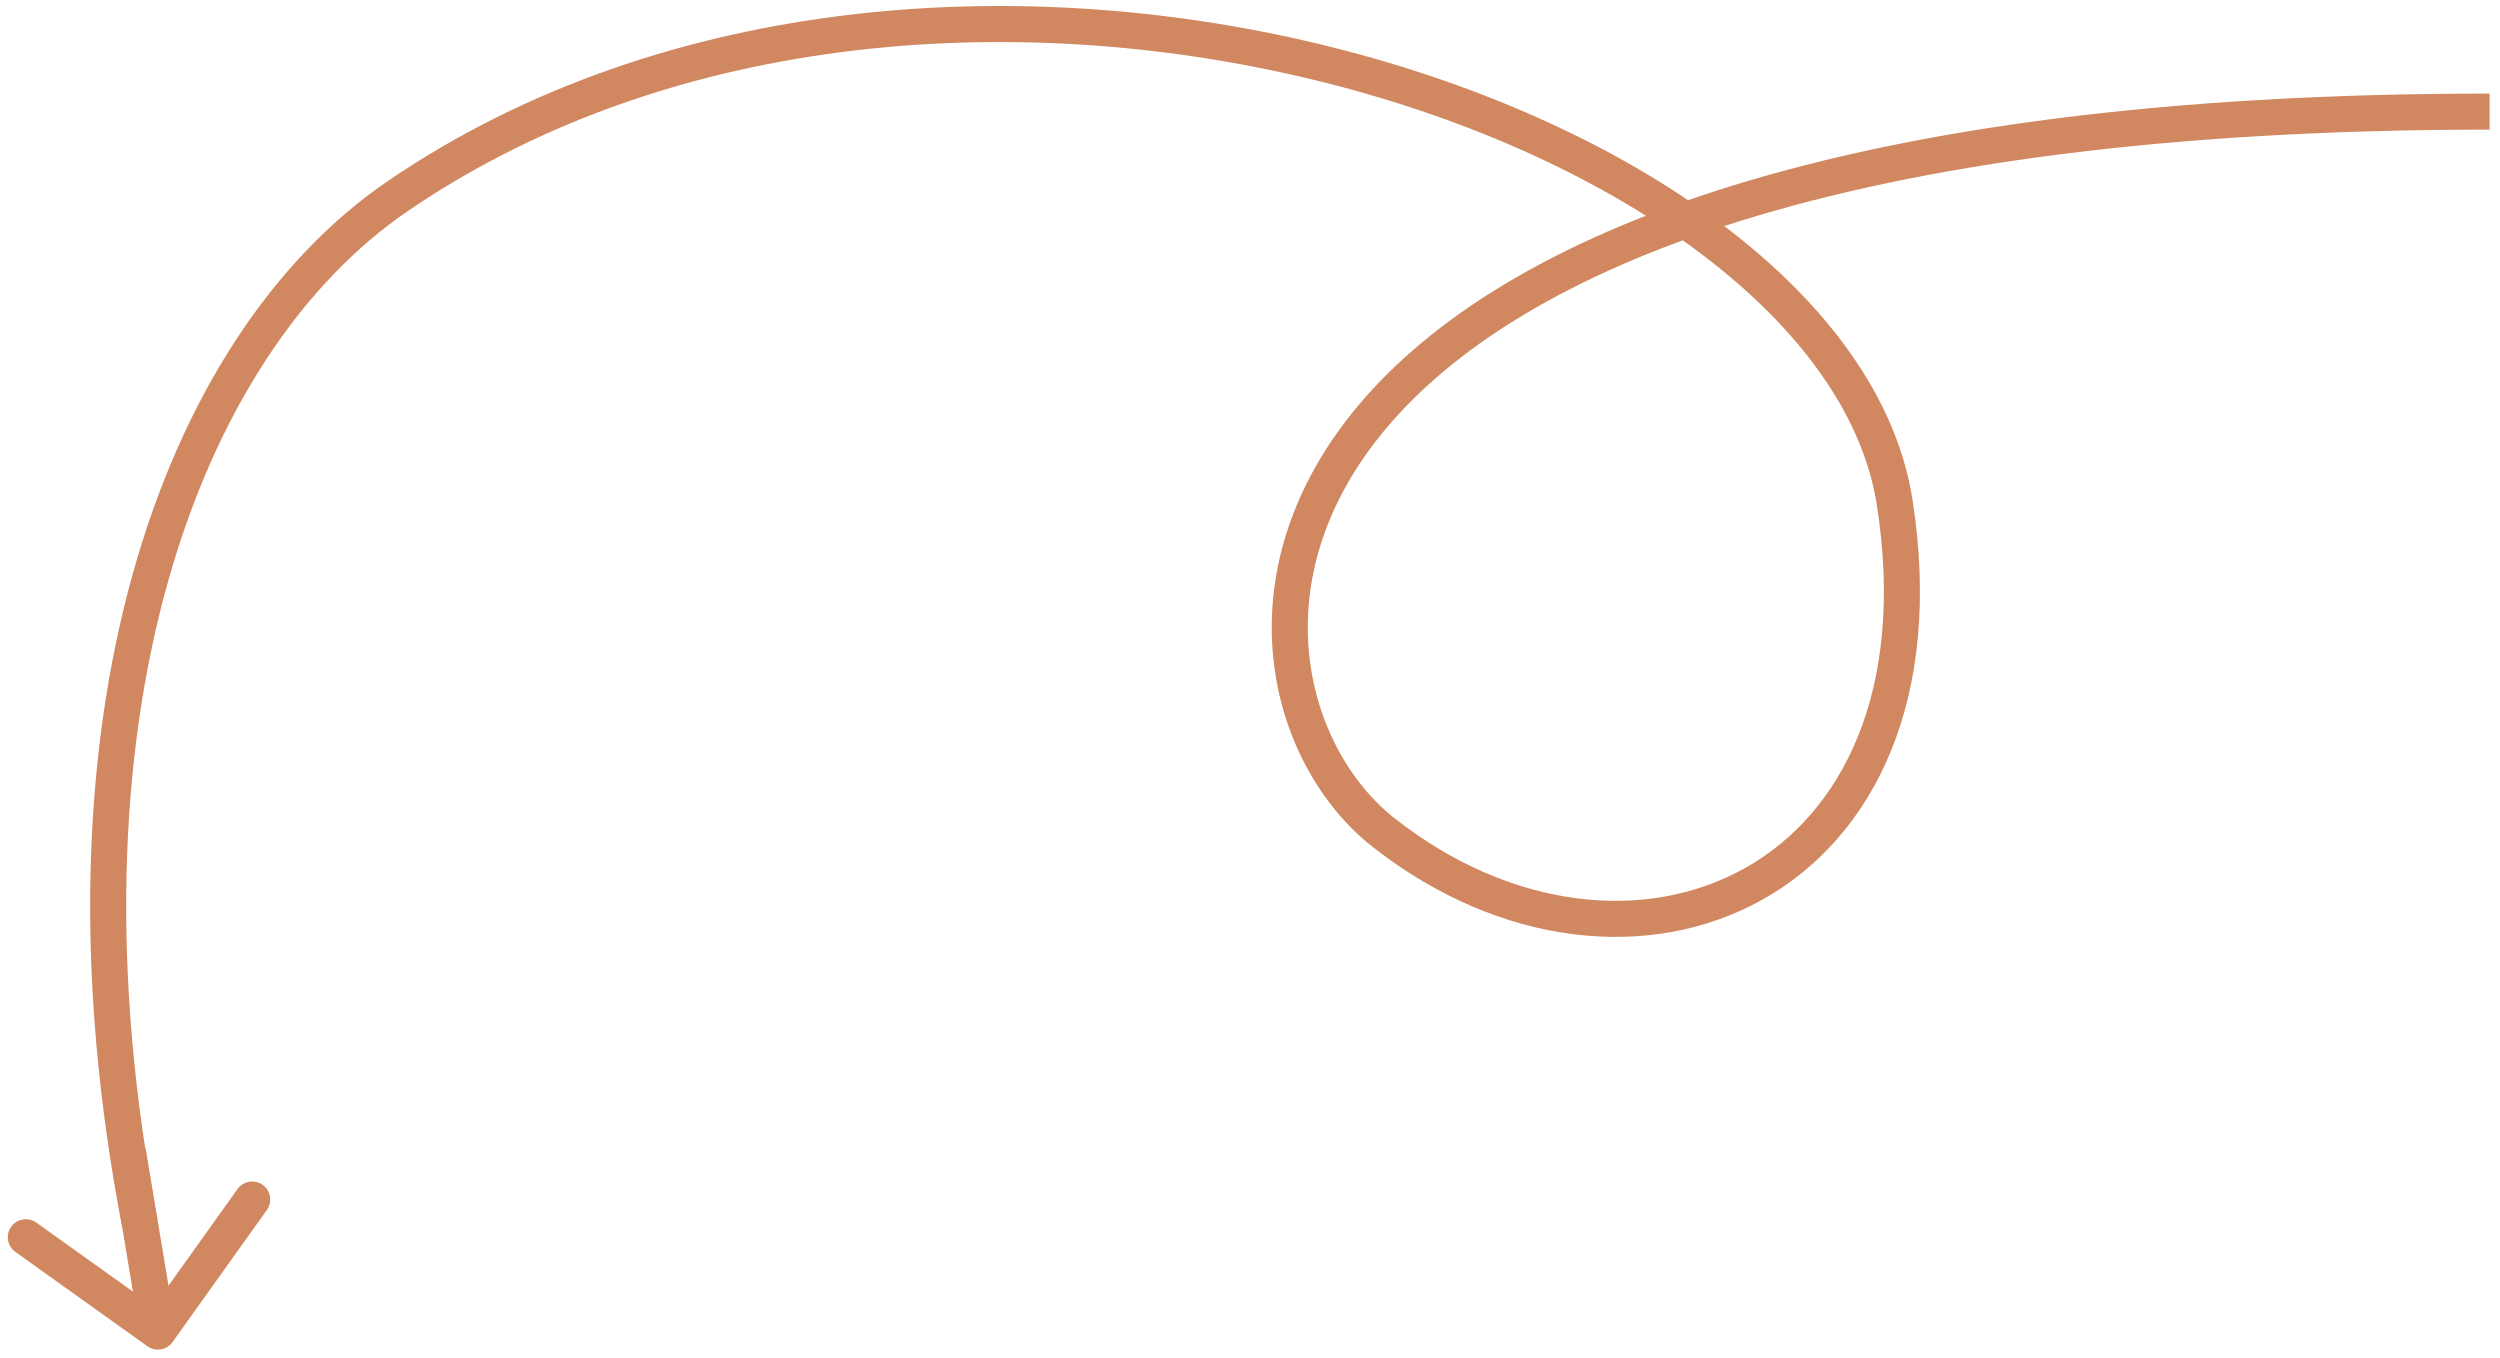<svg width="208" height="113" viewBox="0 0 208 113" fill="none" xmlns="http://www.w3.org/2000/svg">
<path d="M207.135 9.286C98.135 9.286 99.135 56.737 115.135 69.286C135.535 85.286 162.635 73.786 157.635 41.786C152.635 9.786 78.635 -14.714 33.135 16.286C14.725 28.829 3.635 60.286 11.635 101.786" stroke="#D18861" stroke-width="3"/>
<path d="M12.263 112.007C12.937 112.488 13.874 112.332 14.356 111.658L22.202 100.673C22.684 99.999 22.528 99.062 21.854 98.58C21.18 98.099 20.243 98.255 19.761 98.929L12.786 108.694L3.021 101.719C2.347 101.237 1.411 101.393 0.929 102.068C0.447 102.742 0.604 103.679 1.278 104.16L12.263 112.007ZM9.155 96.033L11.655 111.033L14.615 110.54L12.115 95.54L9.155 96.033Z" fill="#D18861"/>
</svg>
